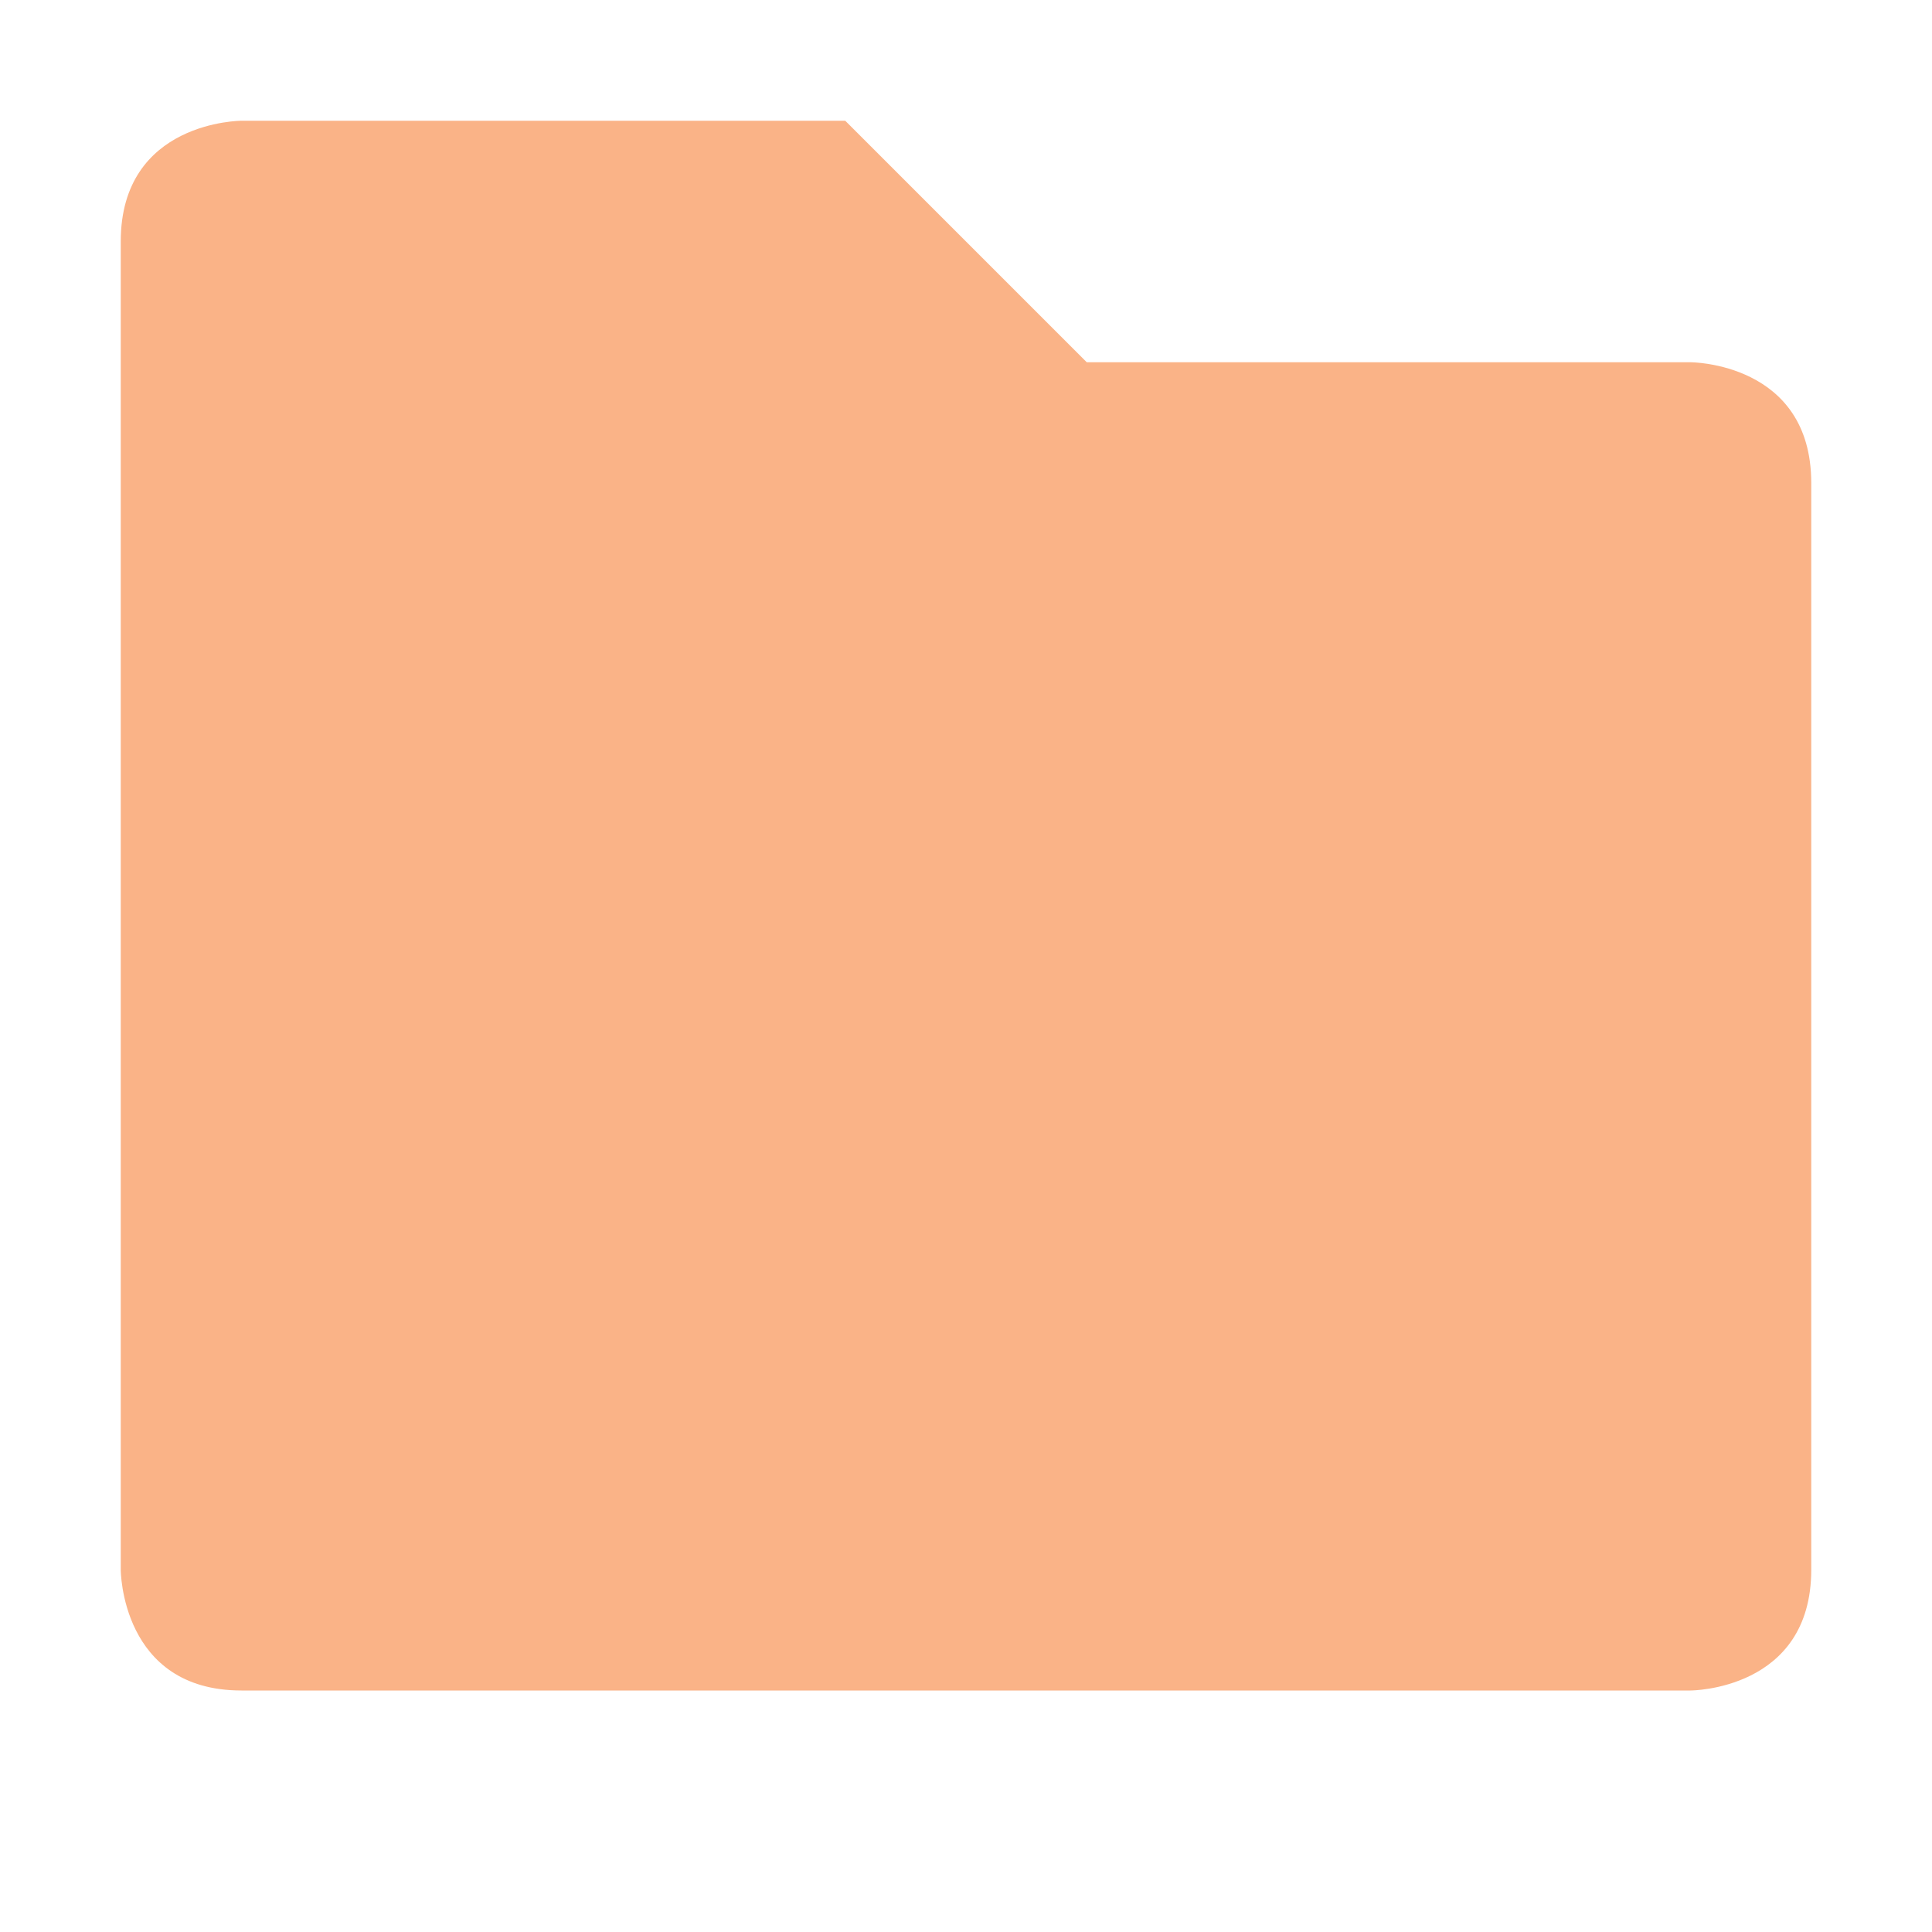 <svg xmlns="http://www.w3.org/2000/svg" width="16" height="16" version="1.1">
 <path style="fill:#FAB387" d="M 1,2 V 13 C 1,13 1,14 2,14 H 14 C 14,14 15,14 15,13 V 4 C 15,3 14,3 14,3 H 9 L 7,1 H 2 C 2,1 1,1 1,2 Z"/>
</svg>
